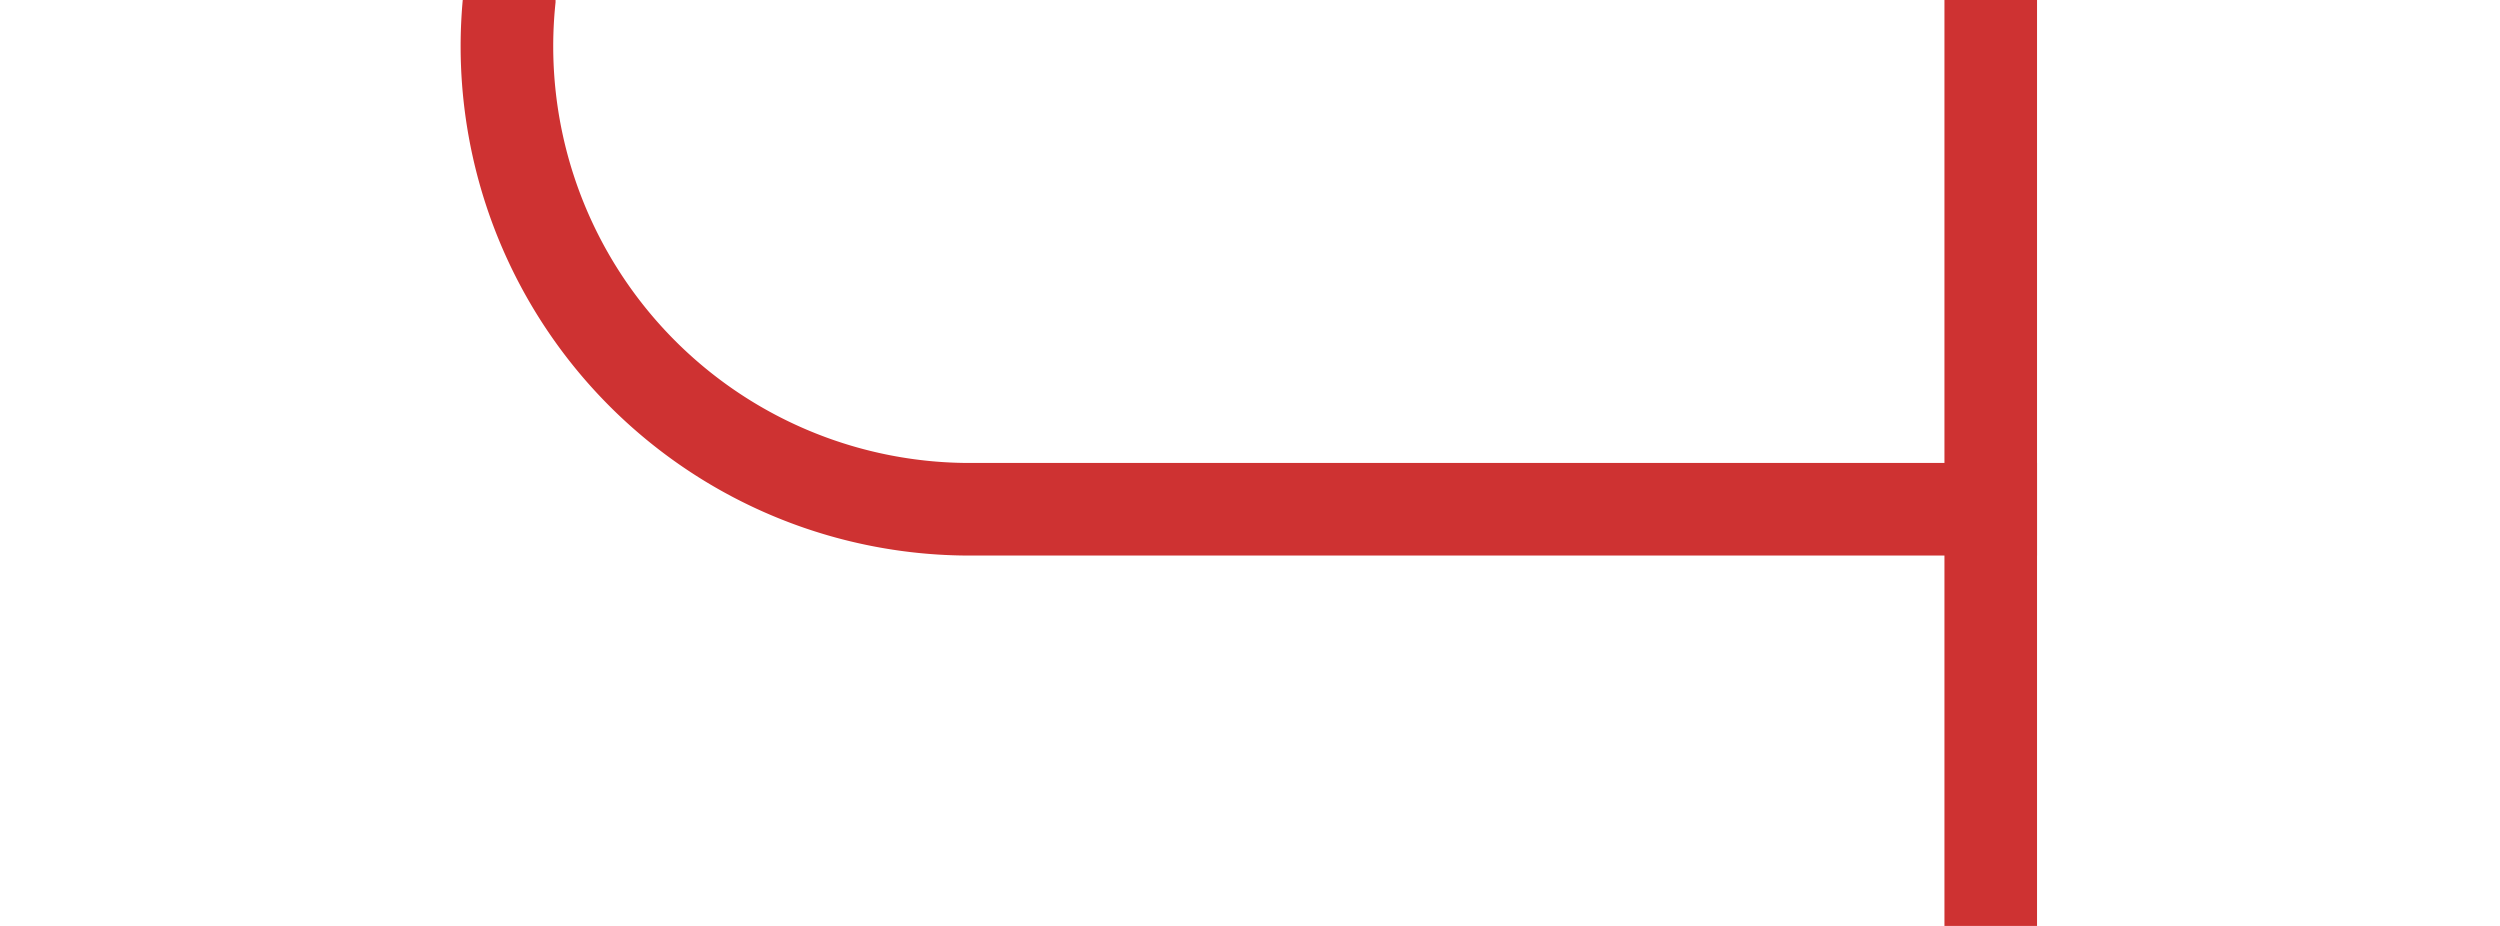 ﻿<?xml version="1.0" encoding="utf-8"?>
<svg version="1.1" xmlns:xlink="http://www.w3.org/1999/xlink" width="27px" height="10px" preserveAspectRatio="xMinYMid meet" viewBox="125 2497  27 8" xmlns="http://www.w3.org/2000/svg">
  <path d="M 351 2422.5  L 135 2422.5  A 5 5 0 0 0 130.5 2427.5 L 130.5 2496  A 5 5 0 0 0 135.5 2501.5 L 147 2501.5  " stroke-width="1" stroke="#ce3232" fill="none" />
  <path d="M 349 2419.5  A 3 3 0 0 0 346 2422.5 A 3 3 0 0 0 349 2425.5 A 3 3 0 0 0 352 2422.5 A 3 3 0 0 0 349 2419.5 Z M 146 2496  L 146 2507  L 147 2507  L 147 2496  L 146 2496  Z " fill-rule="nonzero" fill="#ce3232" stroke="none" />
</svg>